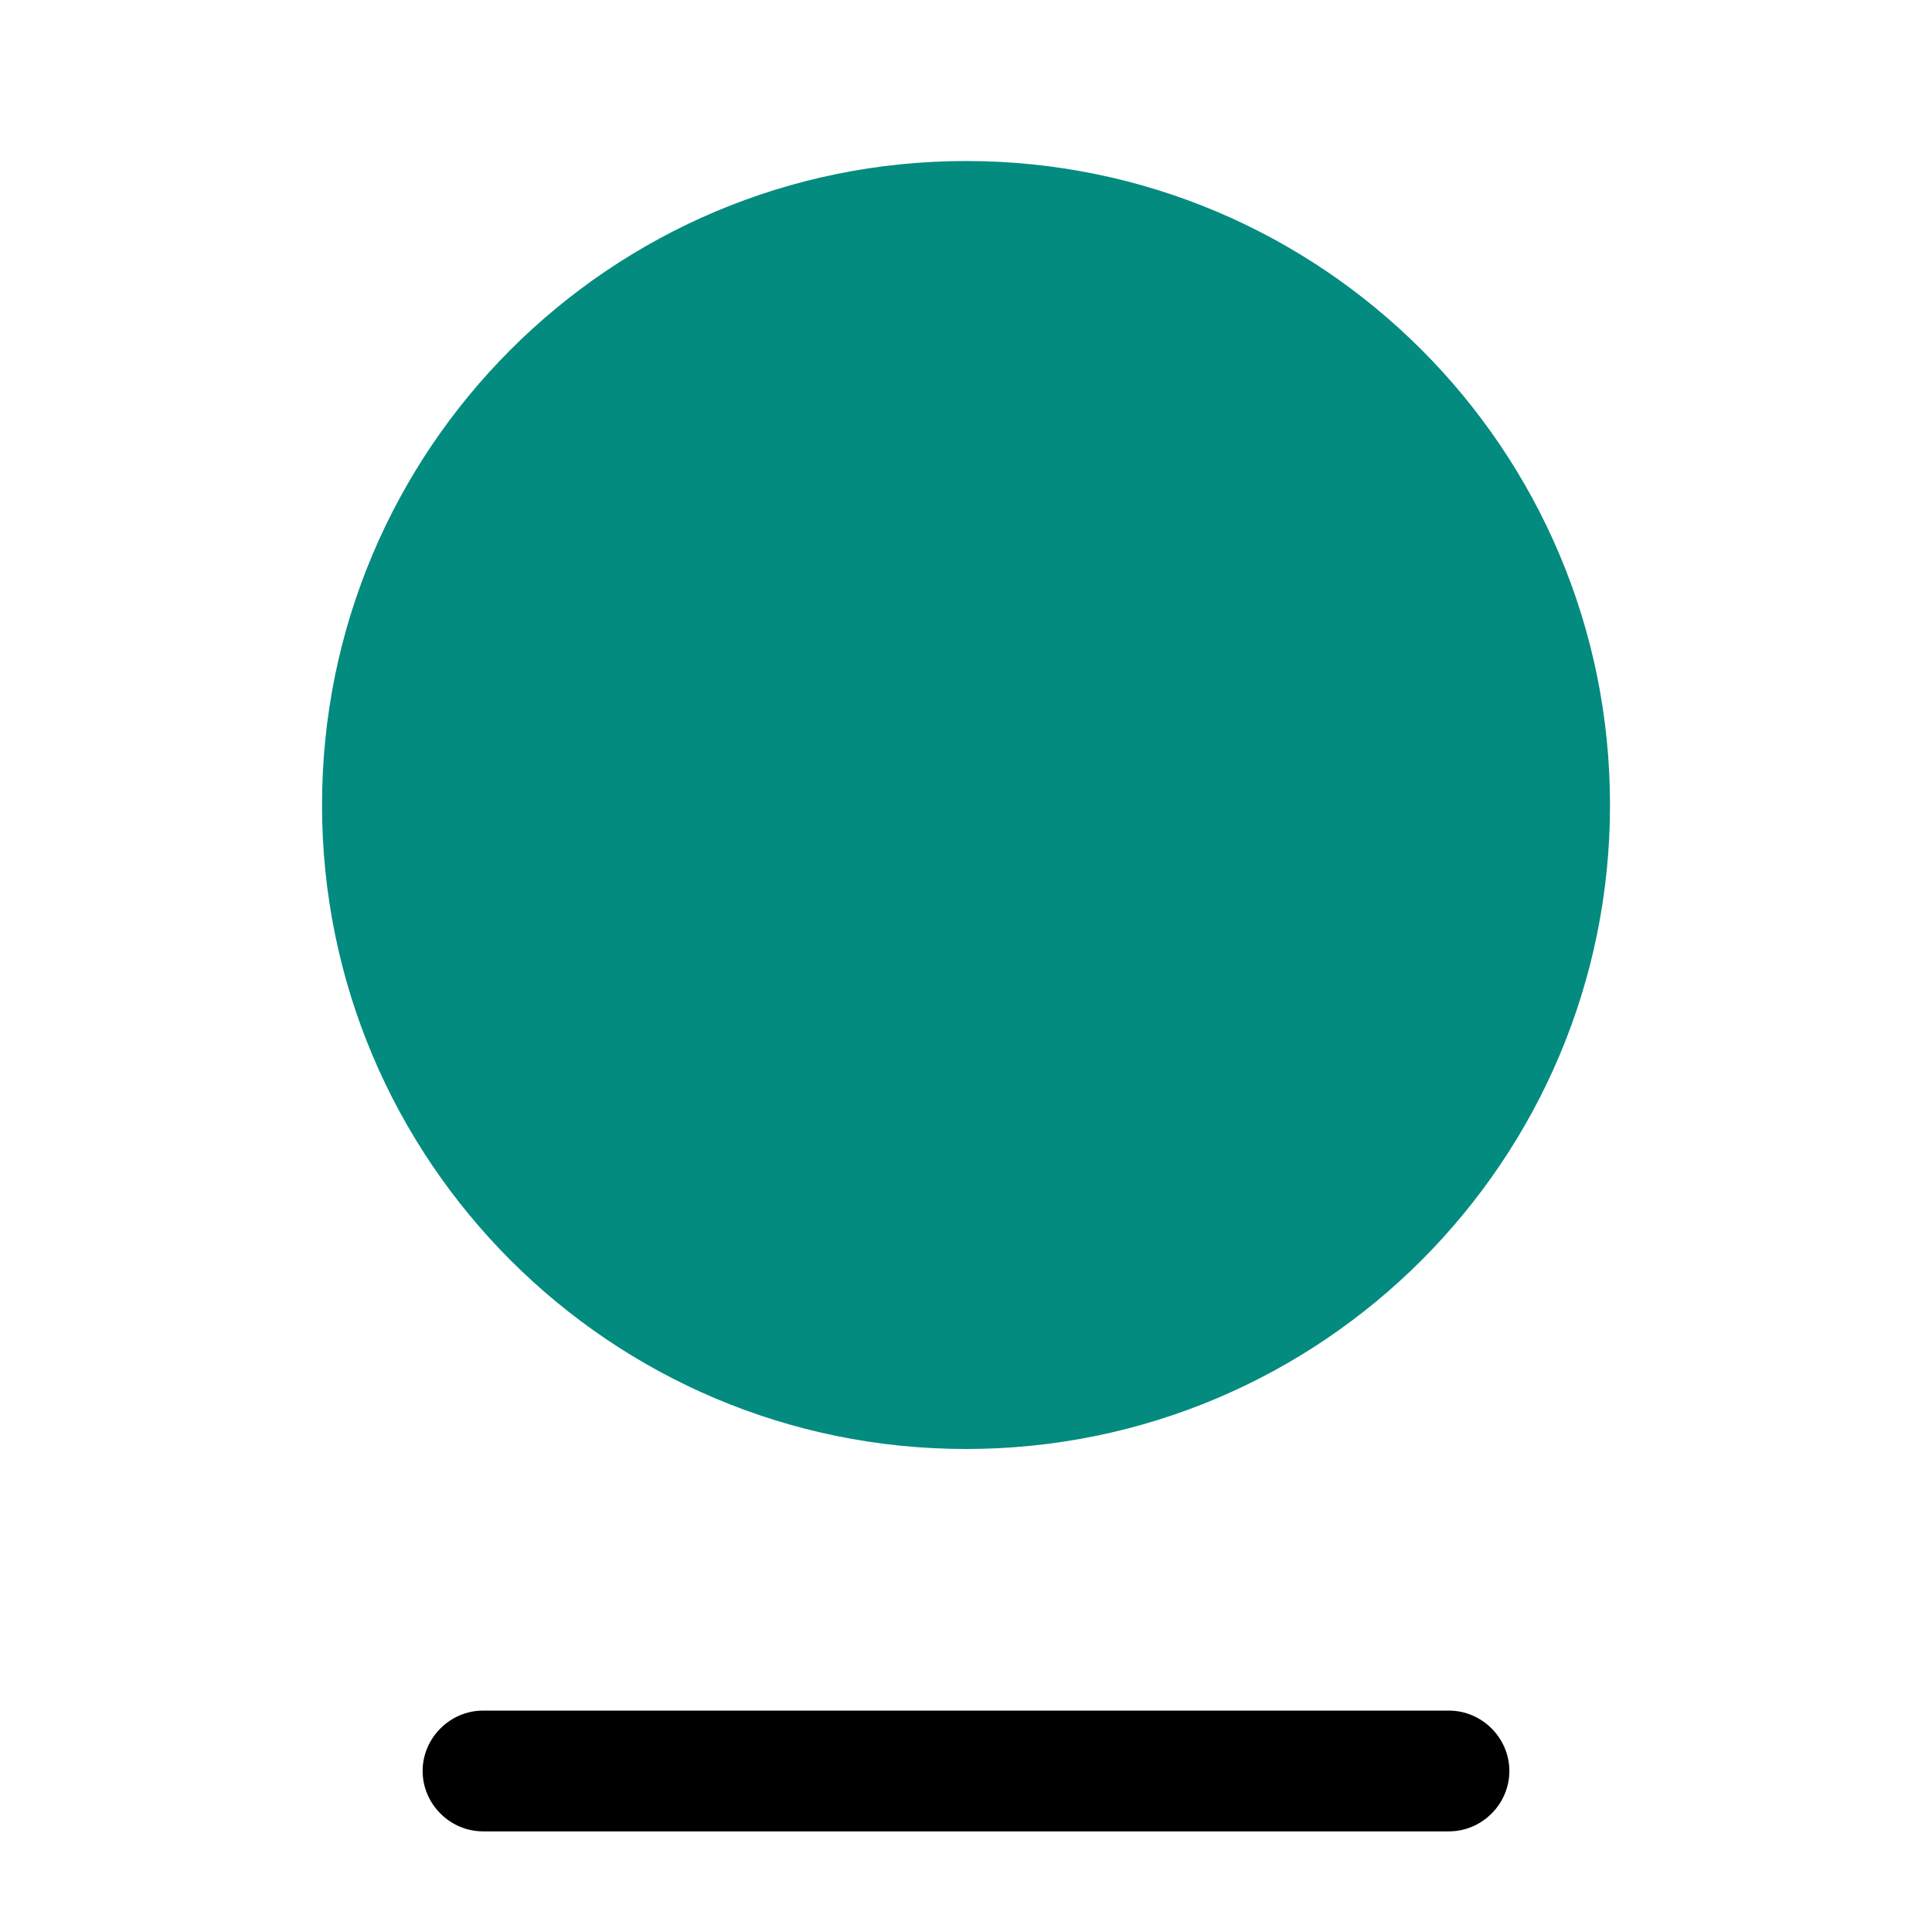 <svg width="44" height="44" viewBox="0 0 44 44" fill="none" xmlns="http://www.w3.org/2000/svg">
<path d="M22.001 33C30.101 33 36.667 26.433 36.667 18.333C36.667 10.233 30.101 3.667 22.001 3.667C13.9 3.667 7.334 10.233 7.334 18.333C7.334 26.433 13.9 33 22.001 33Z" fill="#038B7F"/>
<path d="M33 41.708H11C10.248 41.708 9.625 41.085 9.625 40.333C9.625 39.582 10.248 38.958 11 38.958H33C33.752 38.958 34.375 39.582 34.375 40.333C34.375 41.085 33.752 41.708 33 41.708Z" fill="black"/>
</svg>

